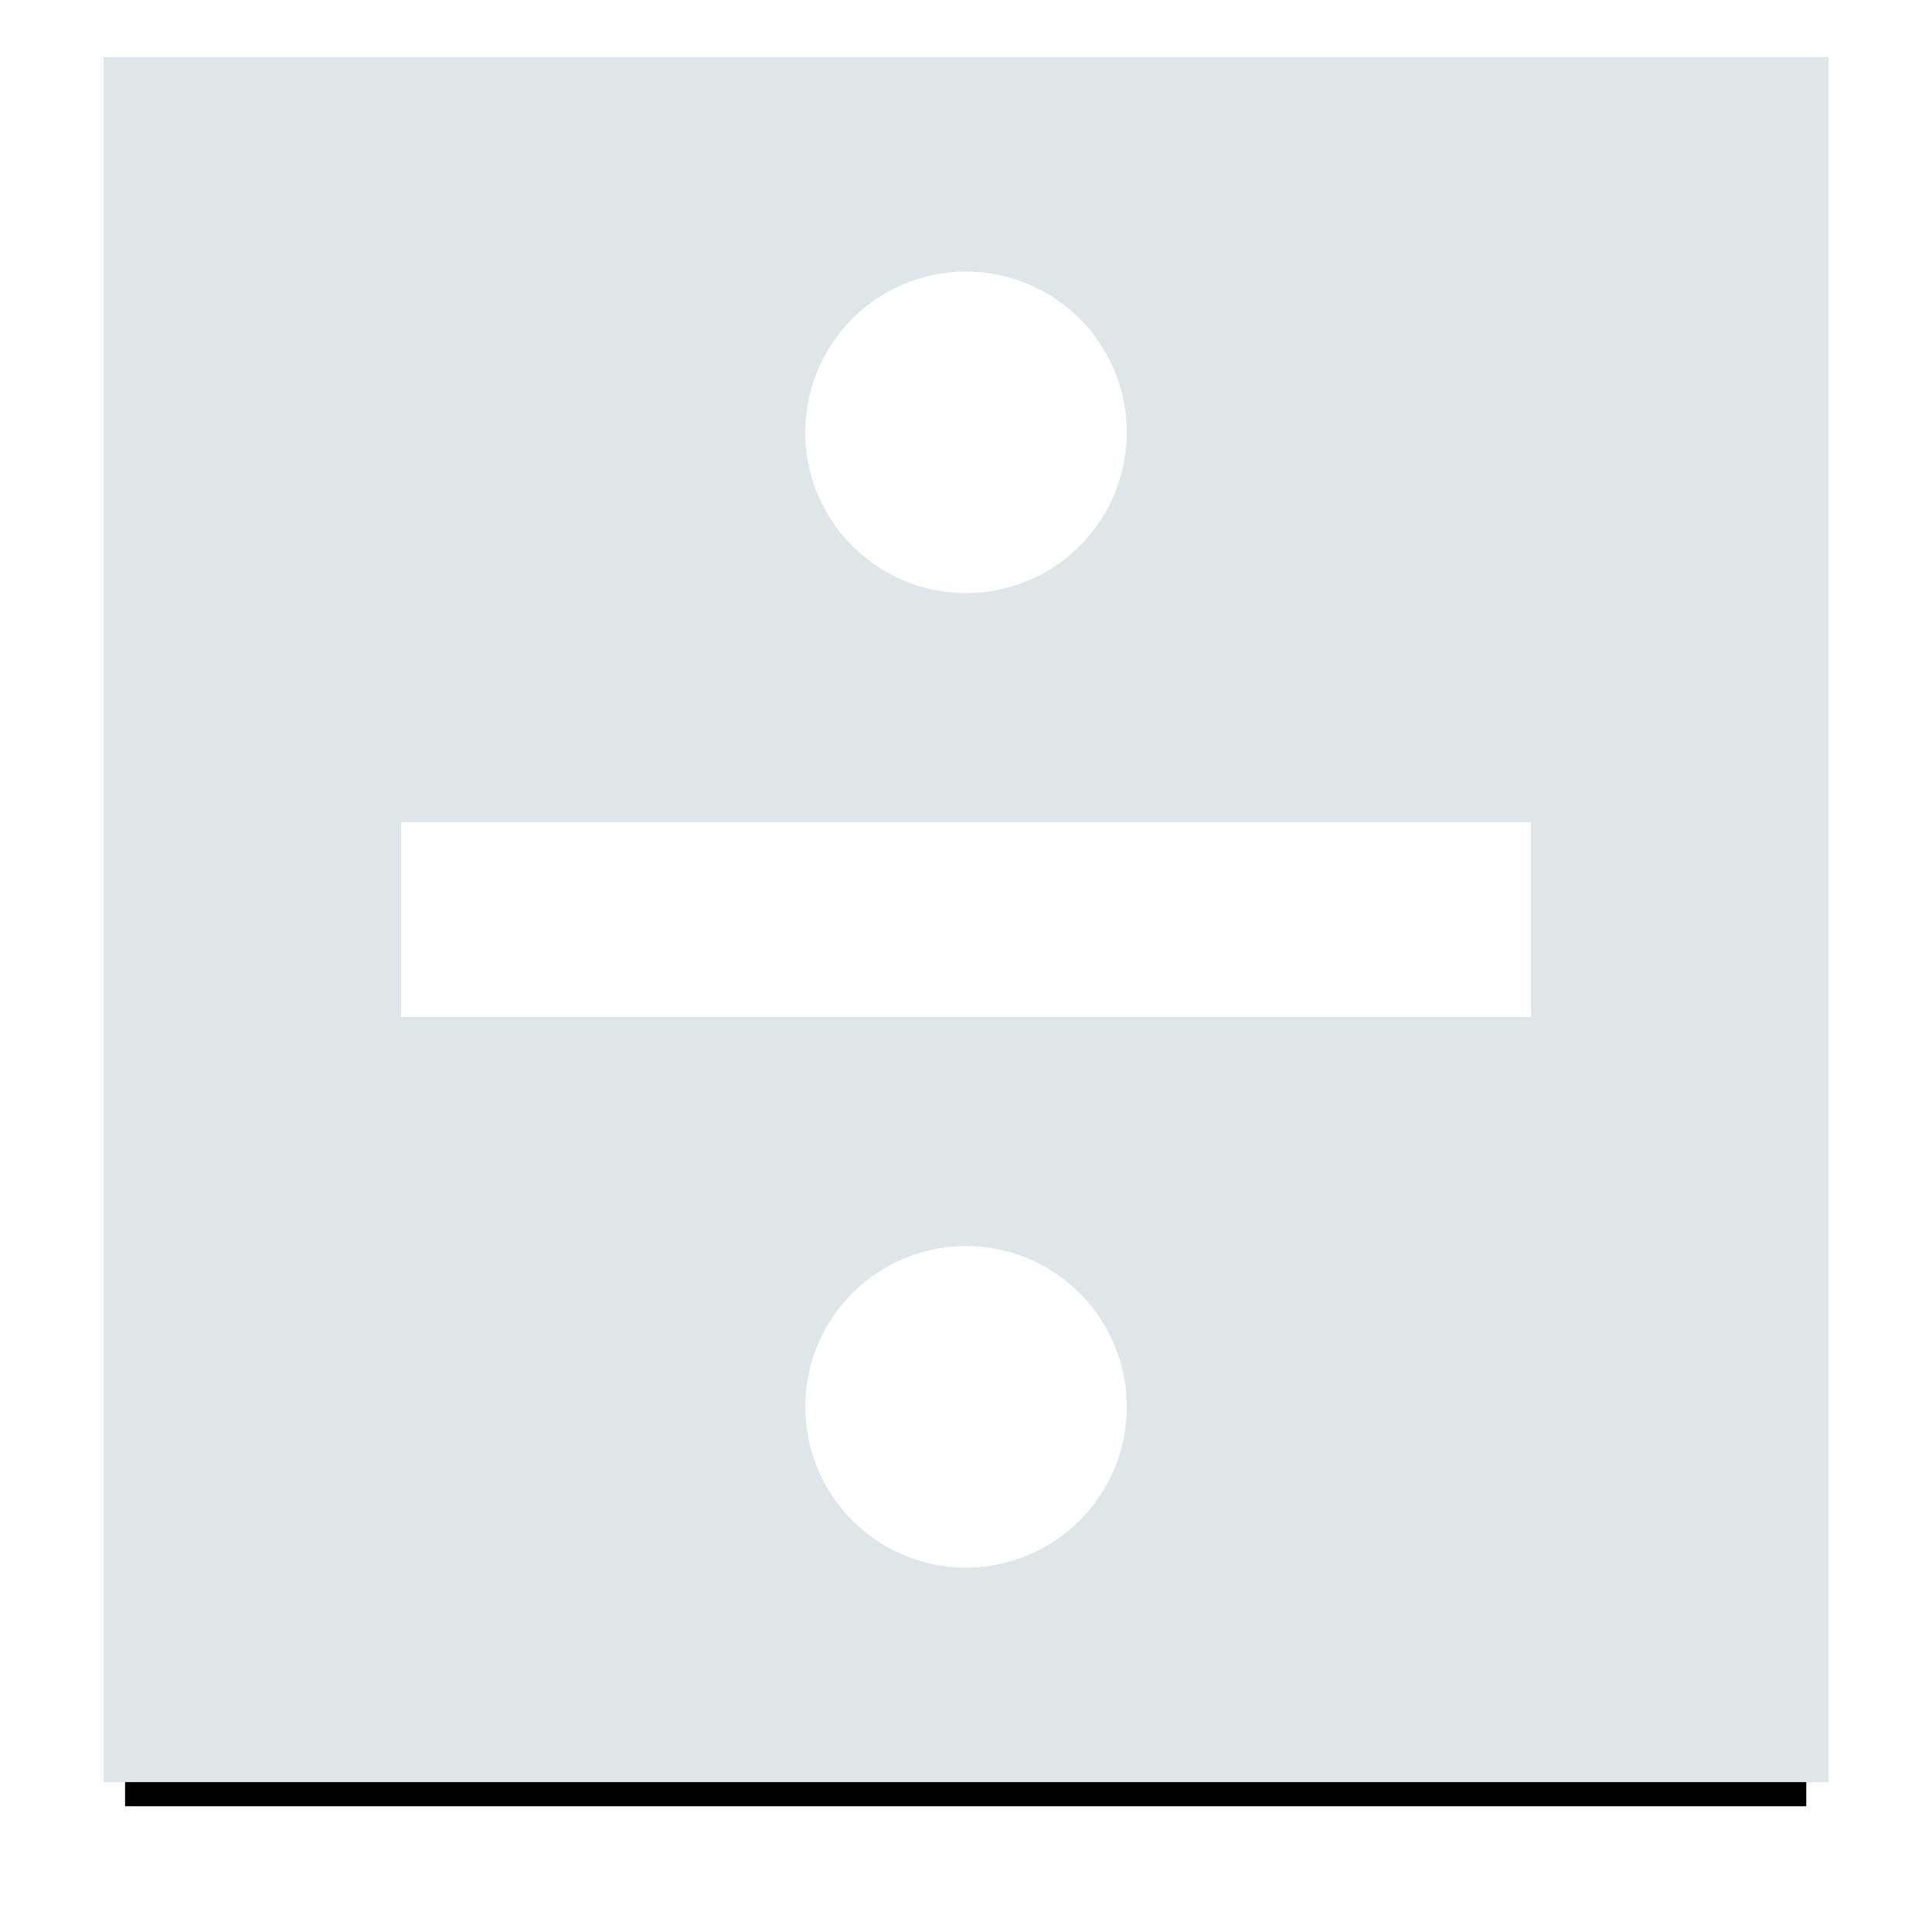 <?xml version="1.0" encoding="UTF-8" standalone="no"?>
<!-- Created with Inkscape (http://www.inkscape.org/) -->

<svg
   xmlns:osb="http://www.openswatchbook.org/uri/2009/osb"
   xmlns:dc="http://purl.org/dc/elements/1.1/"
   xmlns:cc="http://creativecommons.org/ns#"
   xmlns:rdf="http://www.w3.org/1999/02/22-rdf-syntax-ns#"
   xmlns:svg="http://www.w3.org/2000/svg"
   xmlns="http://www.w3.org/2000/svg"
   xmlns:xlink="http://www.w3.org/1999/xlink"
   xmlns:sodipodi="http://sodipodi.sourceforge.net/DTD/sodipodi-0.dtd"
   xmlns:inkscape="http://www.inkscape.org/namespaces/inkscape"
   width="64"
   height="64"
   id="svg2985"
   version="1.1"
   inkscape:version="0.48.2 r9819"
   sodipodi:docname="operatorbuttondowndivide.svg"
   inkscape:export-filename="C:\Users\pbarr\git\Repository\Calculate\images\game_screen_atlas_src1\operatorbuttondowndivide.png"
   inkscape:export-xdpi="90"
   inkscape:export-ydpi="90">
  <defs
     id="defs2987">
    <linearGradient
       id="linearGradient3779"
       osb:paint="solid">
      <stop
         style="stop-color:#9fb1b8;stop-opacity:1;"
         offset="0"
         id="stop3781" />
    </linearGradient>
    <linearGradient
       id="linearGradient3831">
      <stop
         style="stop-color:#ffffff;stop-opacity:1;"
         offset="0"
         id="stop3833" />
      <stop
         style="stop-color:#ffffff;stop-opacity:0;"
         offset="1"
         id="stop3835" />
    </linearGradient>
    <radialGradient
       inkscape:collect="always"
       xlink:href="#linearGradient3831"
       id="radialGradient3837"
       cx="319.996"
       cy="240.077"
       fx="319.996"
       fy="240.077"
       r="288.501"
       gradientTransform="matrix(1,0,0,0.723,0,66.585)"
       gradientUnits="userSpaceOnUse" />
    <filter
       inkscape:collect="always"
       id="filter3974"
       color-interpolation-filters="sRGB">
      <feGaussianBlur
         inkscape:collect="always"
         stdDeviation="12"
         id="feGaussianBlur3976" />
    </filter>
  </defs>
  <sodipodi:namedview
     id="base"
     pagecolor="#ffffff"
     bordercolor="#666666"
     borderopacity="1.0"
     inkscape:pageopacity="0.0"
     inkscape:pageshadow="2"
     inkscape:zoom="6.1978022"
     inkscape:cx="-32.822964"
     inkscape:cy="35.388178"
     inkscape:current-layer="layer1"
     inkscape:document-units="px"
     showgrid="false"
     inkscape:snap-page="true"
     fit-margin-top="0"
     fit-margin-left="0"
     fit-margin-right="0"
     fit-margin-bottom="0"
     inkscape:window-width="1600"
     inkscape:window-height="848"
     inkscape:window-x="-8"
     inkscape:window-y="-8"
     inkscape:window-maximized="1" />
  <g
     id="layer1"
     inkscape:label="Layer 1"
     inkscape:groupmode="layer"
     transform="translate(28.8,-457.708)">
    <path
       style="fill:#000000;fill-opacity:1;stroke:none;filter:url(#filter3974)"
       d="m 6,486.906 c 156,0 312,0 468,0 0,-156 0,-312 0,-468 -156,0 -312,0 -468,0 0,156 0,312 0,468 z"
       id="rect3964"
       inkscape:connector-curvature="0"
       transform="matrix(0.119,0,0,0.119,-25.371,459.6)" />
    <rect
       style="fill:#dfe6e8;fill-opacity:1;stroke:none"
       id="rect2993"
       width="57.143"
       height="57.143"
       x="-25.371"
       y="459.6"
       ry="0" />
    <flowRoot
       xml:space="preserve"
       id="flowRoot3851"
       style="font-size:40px;font-style:normal;font-variant:normal;font-weight:normal;font-stretch:normal;line-height:125%;letter-spacing:0px;word-spacing:0px;fill:#000000;fill-opacity:1;stroke:none;font-family:Pump Demi Bold LET;-inkscape-font-specification:Pump Demi Bold LET"><flowRegion
         id="flowRegion3853"><rect
           id="rect3855"
           width="85.191"
           height="131.66"
           x="143.277"
           y="119.872" /></flowRegion><flowPara
         id="flowPara3857" /></flowRoot>    <path
       sodipodi:type="arc"
       style="fill:#ffffff;fill-opacity:1;stroke:none"
       id="path4342"
       sodipodi:cx="28.397163"
       sodipodi:cy="14.950355"
       sodipodi:rx="5.3244681"
       sodipodi:ry="5.3244681"
       d="m 33.722,14.95 a 5.324,5.324 0 1 1 -10.649,0 5.324,5.324 0 1 1 10.649,0 z"
       transform="translate(-25.197,457.08)" />
    <path
       transform="translate(-25.197,489.361)"
       sodipodi:type="arc"
       style="fill:#ffffff;fill-opacity:1;stroke:none"
       id="path4342-1"
       sodipodi:cx="28.397163"
       sodipodi:cy="14.950355"
       sodipodi:rx="5.3244681"
       sodipodi:ry="5.3244681"
       d="m 33.722,14.95 a 5.324,5.324 0 1 1 -10.649,0 5.324,5.324 0 1 1 10.649,0 z" />
    <rect
       style="fill:#ffffff;fill-opacity:1;stroke:none"
       id="rect3016"
       width="37.433"
       height="6.454"
       x="-15.516"
       y="484.944" />
  </g>
</svg>
